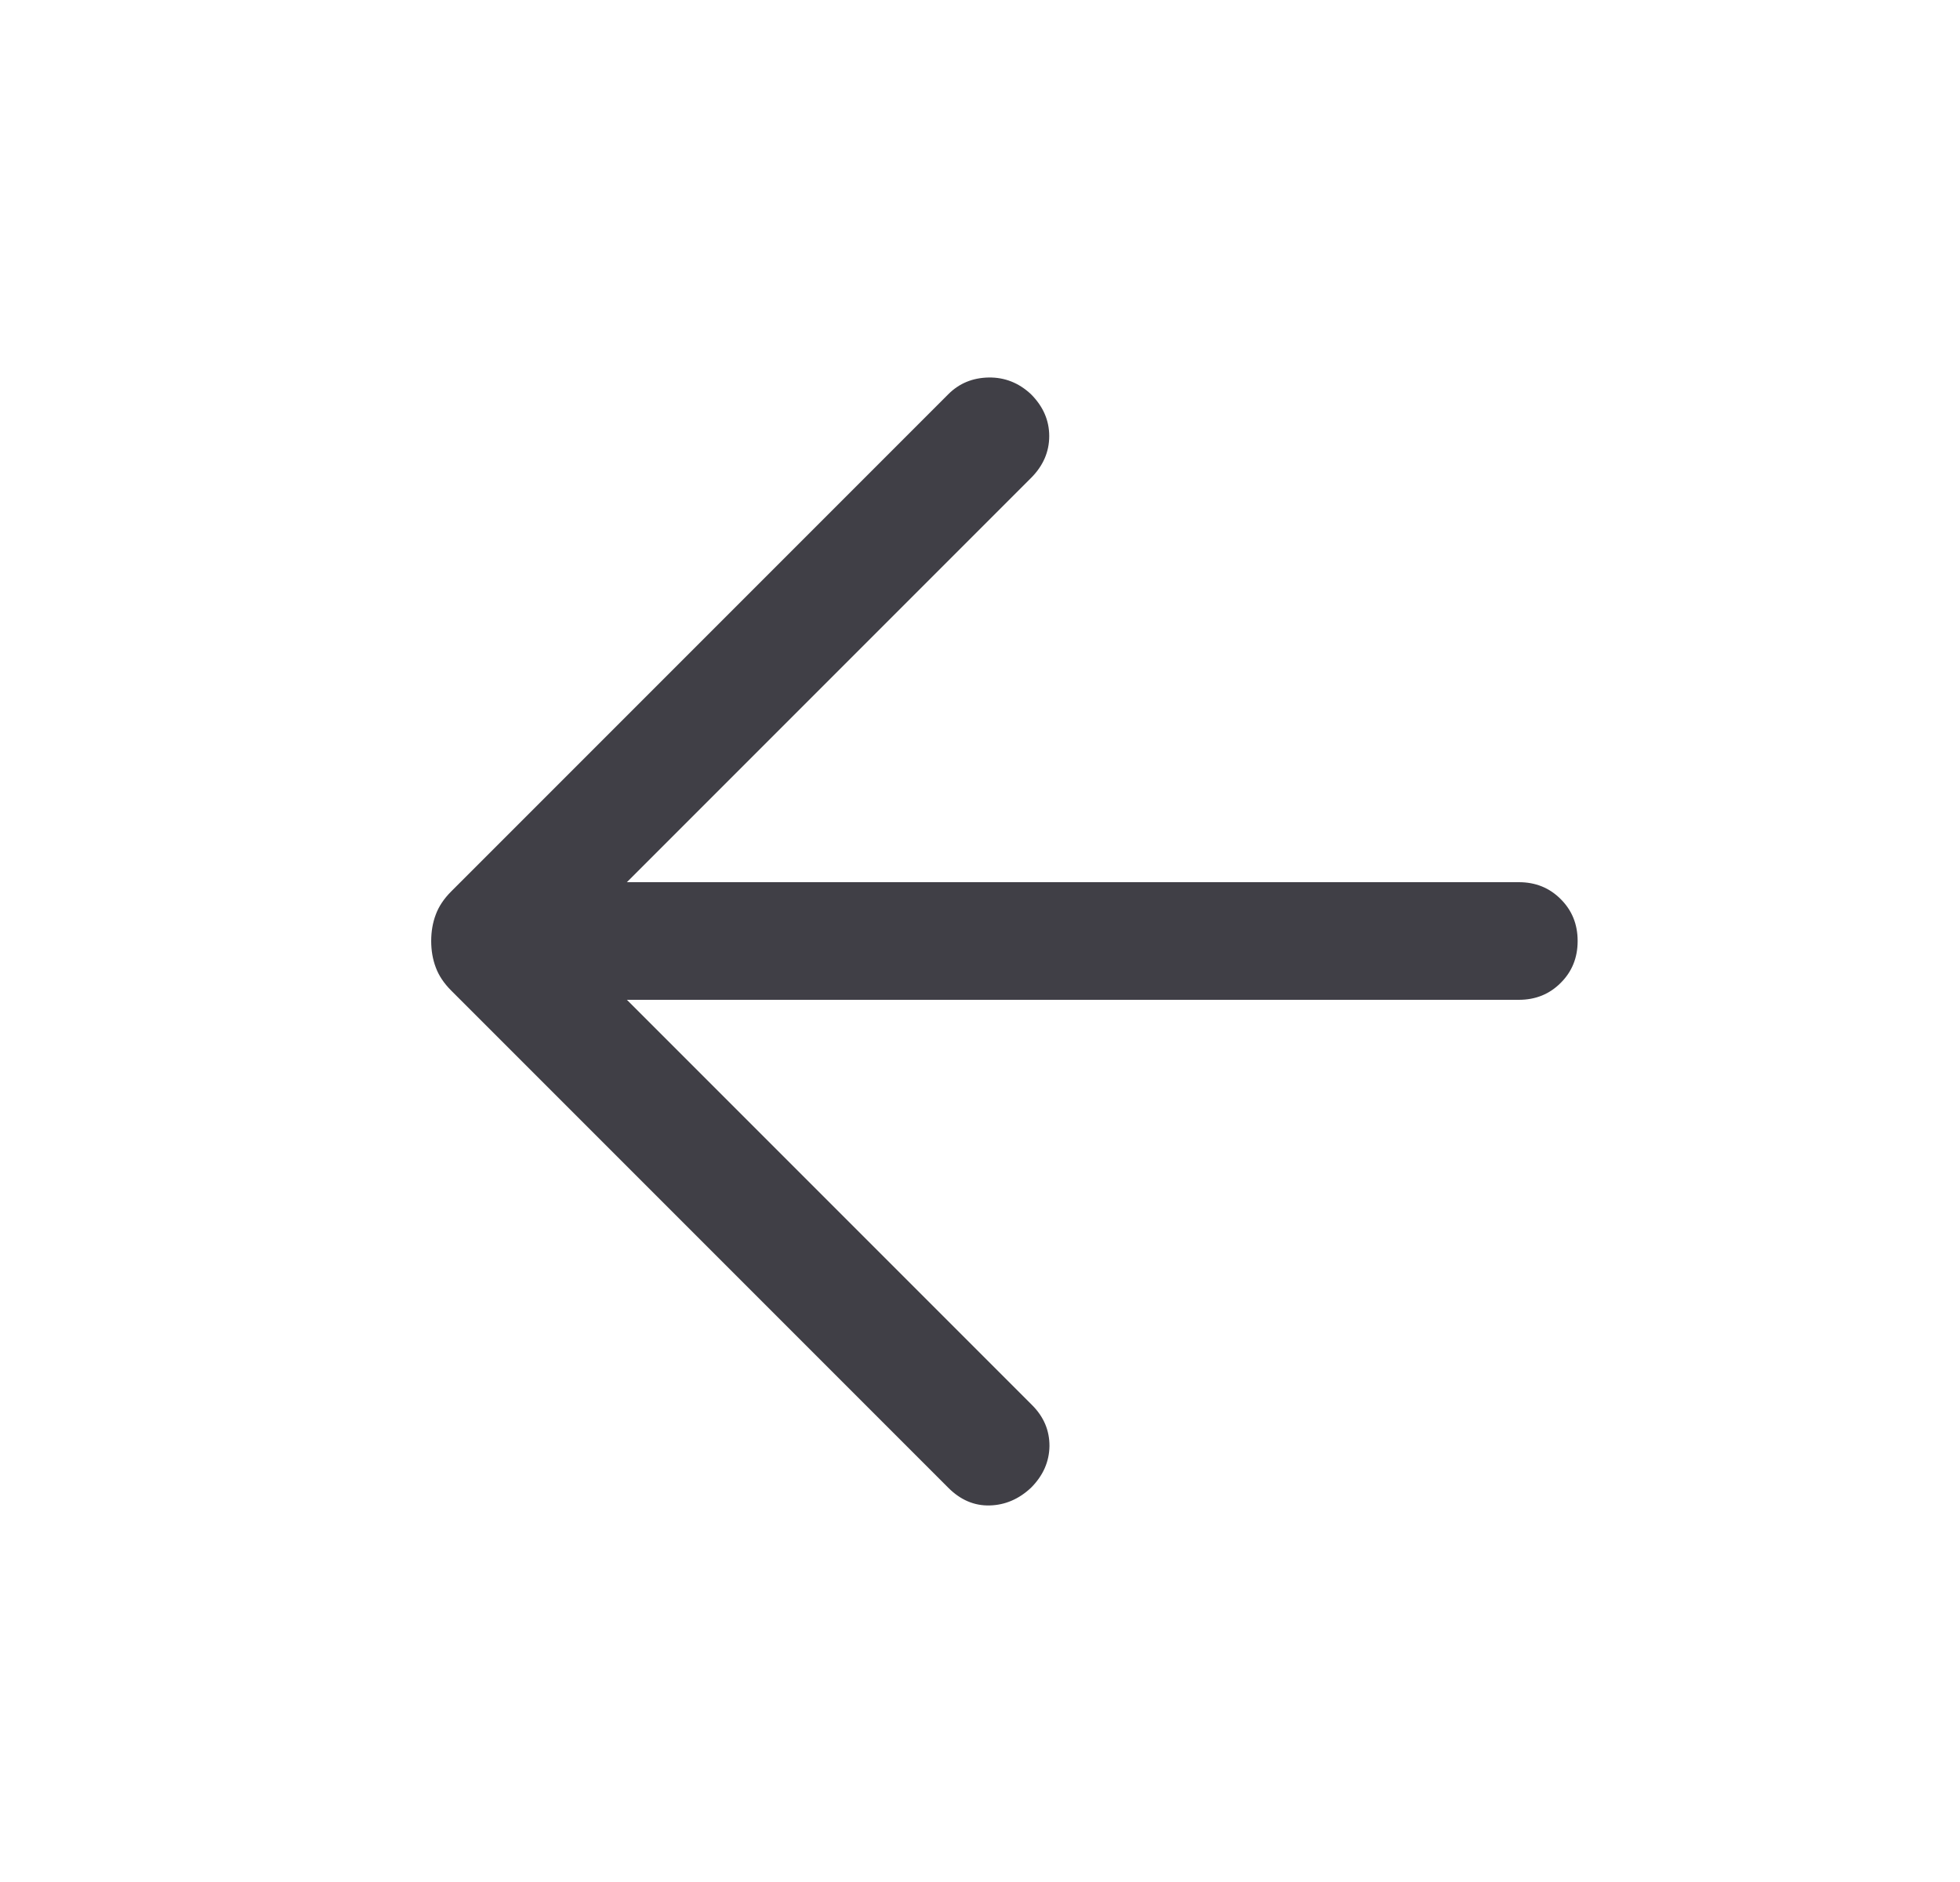 <svg width="25" height="24" viewBox="0 0 25 24" fill="none" xmlns="http://www.w3.org/2000/svg">
<mask id="mask0_663_3941" style="mask-type:alpha" maskUnits="userSpaceOnUse" x="0" y="0" width="25" height="24">
<rect x="0.623" width="24" height="24" fill="#D9D9D9"/>
</mask>
<g mask="url(#mask0_663_3941)">
<path d="M7.996 12.75L13.165 17.919C13.314 18.068 13.387 18.242 13.386 18.441C13.383 18.641 13.305 18.818 13.15 18.973C12.995 19.118 12.819 19.193 12.623 19.198C12.427 19.203 12.251 19.128 12.096 18.973L5.756 12.633C5.662 12.539 5.596 12.44 5.558 12.336C5.519 12.233 5.5 12.12 5.5 12C5.5 11.88 5.519 11.767 5.558 11.664C5.596 11.56 5.662 11.461 5.756 11.367L12.096 5.027C12.235 4.888 12.406 4.818 12.611 4.814C12.815 4.811 12.995 4.882 13.15 5.027C13.305 5.182 13.383 5.36 13.383 5.561C13.383 5.763 13.305 5.941 13.15 6.096L7.996 11.25H19.373C19.586 11.25 19.764 11.322 19.907 11.466C20.051 11.609 20.123 11.787 20.123 12C20.123 12.213 20.051 12.391 19.907 12.534C19.764 12.678 19.586 12.75 19.373 12.75H7.996Z" fill="#403F46"/>
</g>
</svg>
